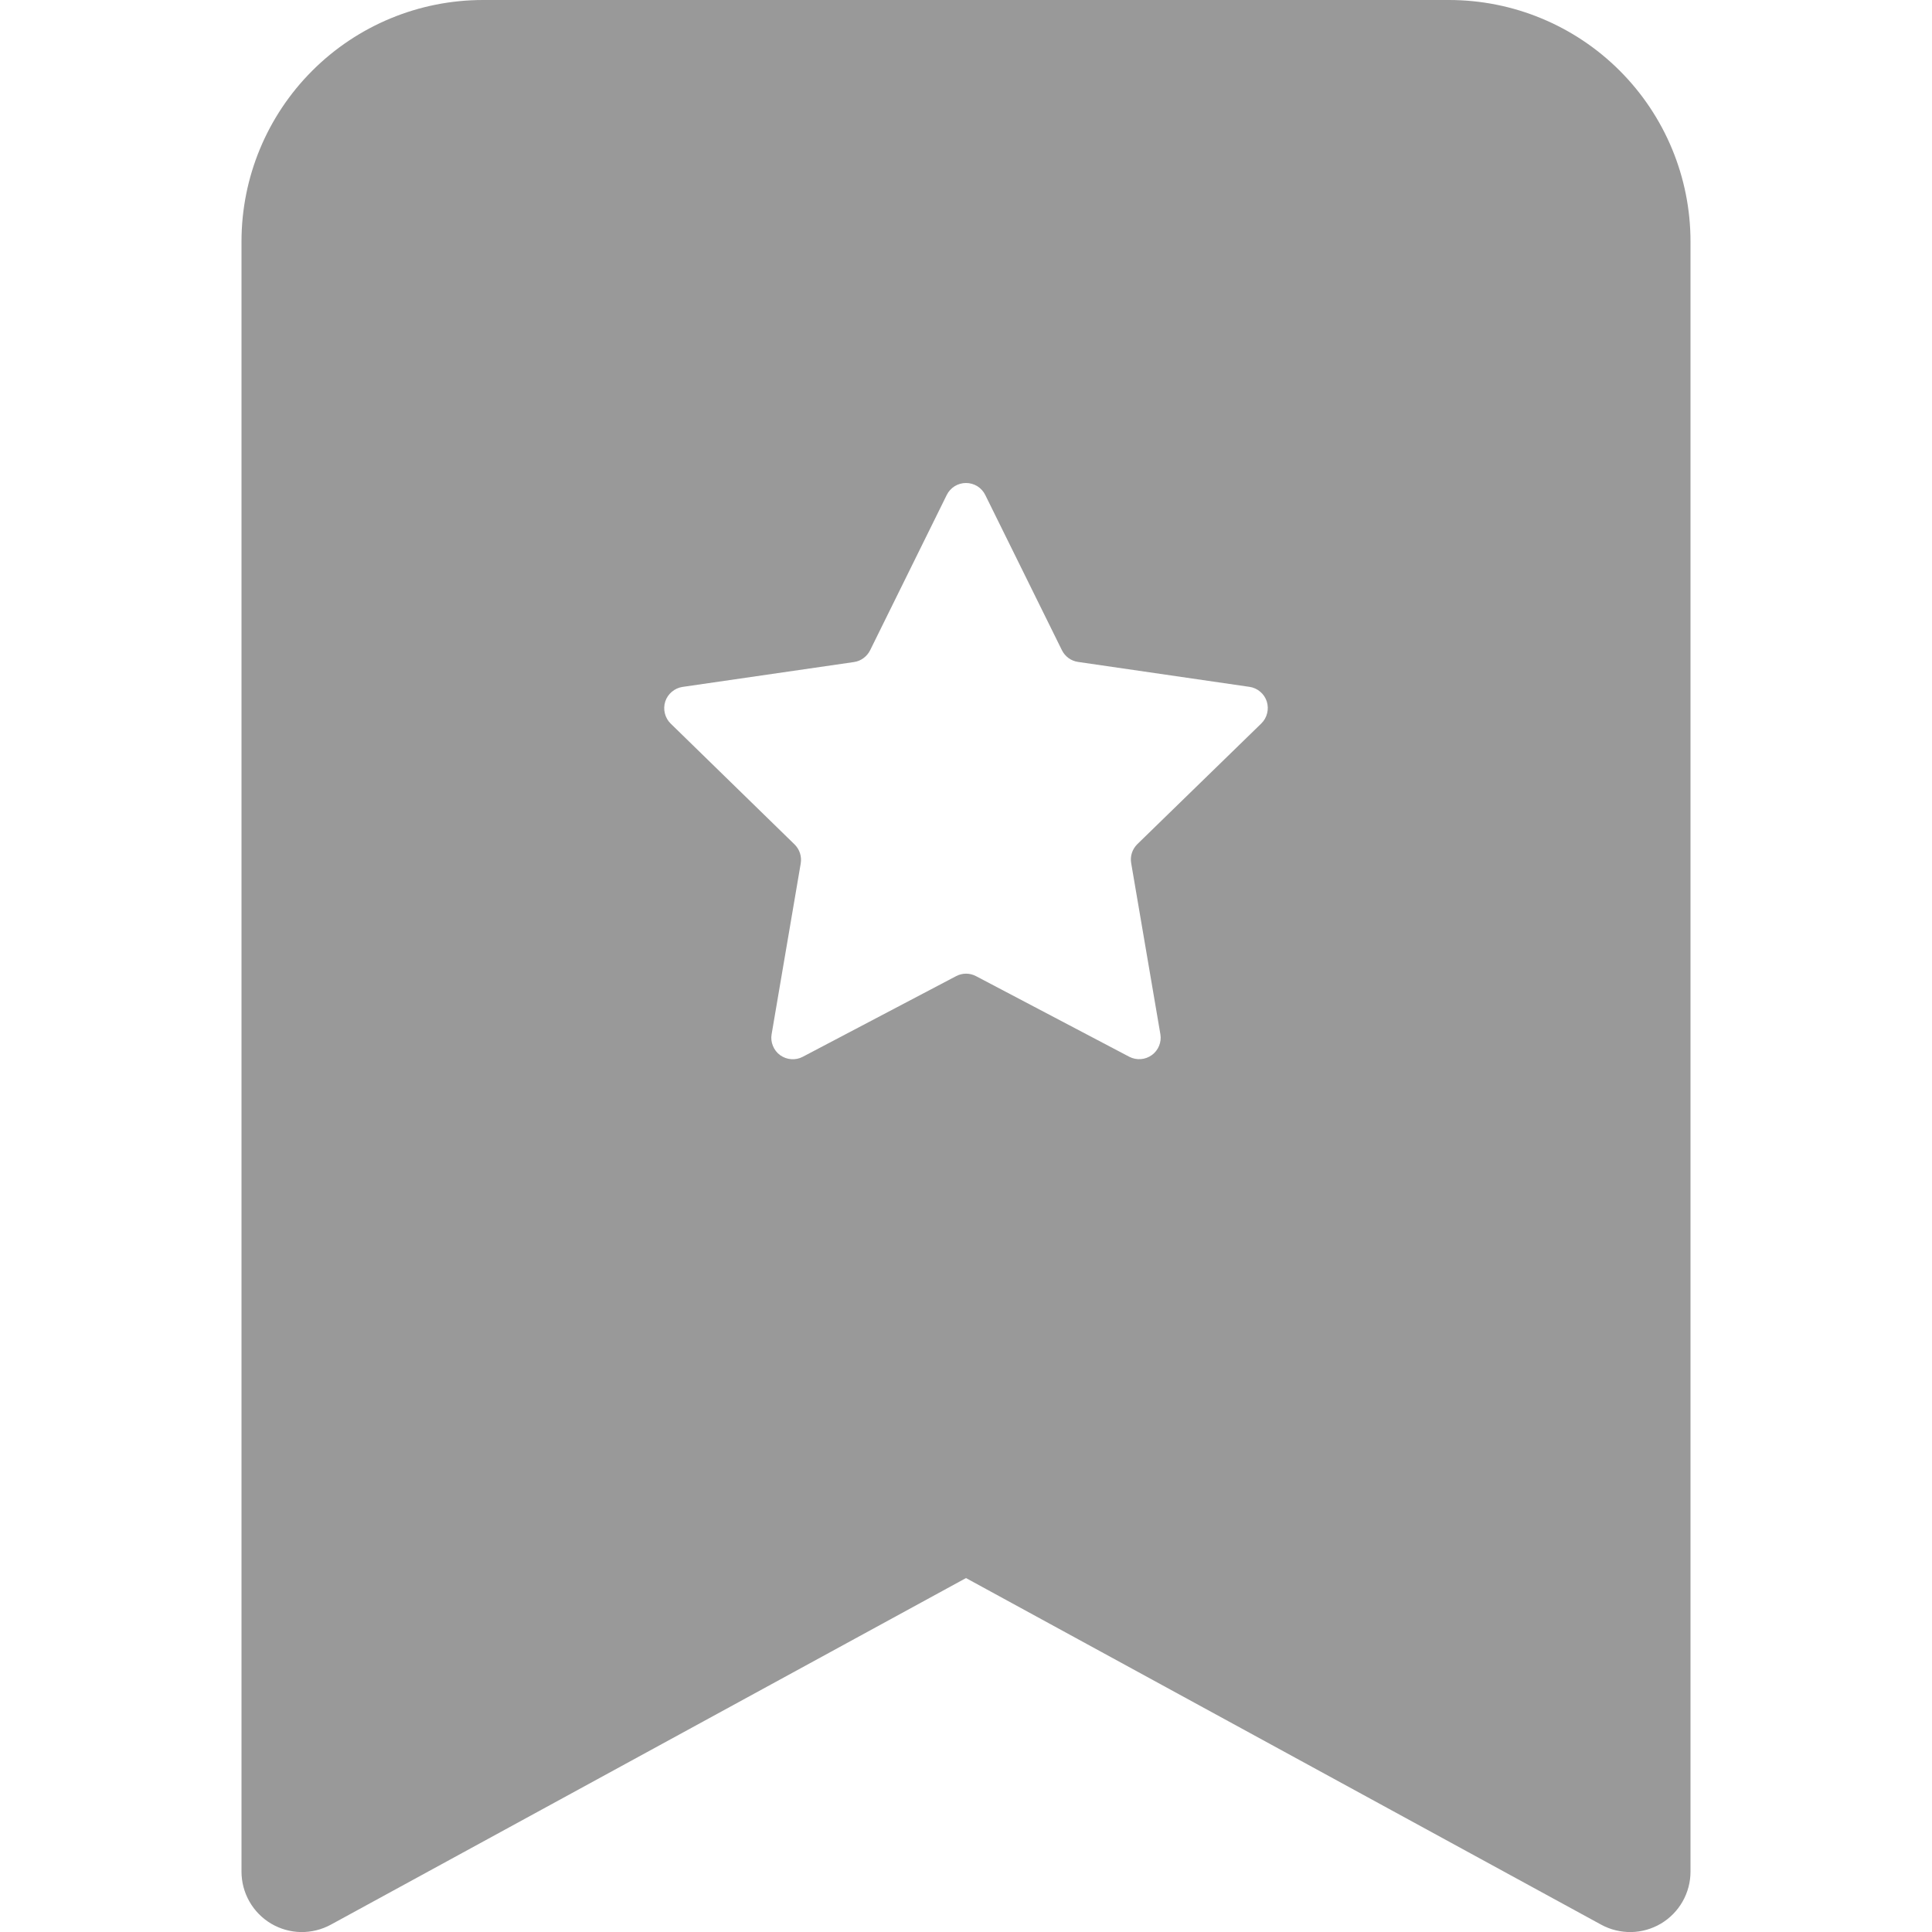 <svg width="31" height="31" viewBox="0 0 31 31" fill="none" xmlns="http://www.w3.org/2000/svg">
<g clip-path="url(#clip0_776_729)">
<path fill-rule="evenodd" clip-rule="evenodd" d="M3.875 30.031V3.875C3.875 2.847 4.283 1.862 5.01 1.135C5.737 0.408 6.722 0 7.75 0L23.25 0C24.278 0 25.263 0.408 25.99 1.135C26.717 1.862 27.125 2.847 27.125 3.875V30.031C27.125 30.2 27.081 30.365 26.998 30.511C26.915 30.657 26.795 30.779 26.651 30.865C26.506 30.951 26.341 30.998 26.173 31.001C26.005 31.003 25.839 30.963 25.691 30.882L15.5 25.321L5.309 30.882C5.161 30.963 4.995 31.003 4.827 31.001C4.659 30.998 4.494 30.951 4.349 30.865C4.205 30.779 4.085 30.657 4.002 30.511C3.919 30.365 3.875 30.2 3.875 30.031ZM15.81 7.944C15.782 7.886 15.738 7.837 15.683 7.802C15.628 7.768 15.565 7.75 15.5 7.75C15.435 7.75 15.372 7.768 15.317 7.802C15.262 7.837 15.218 7.886 15.19 7.944L13.962 10.433C13.937 10.484 13.9 10.527 13.855 10.56C13.81 10.594 13.757 10.615 13.702 10.623L10.951 11.022C10.887 11.032 10.828 11.059 10.779 11.101C10.73 11.142 10.694 11.196 10.674 11.257C10.655 11.318 10.652 11.383 10.668 11.446C10.683 11.508 10.715 11.565 10.761 11.61L12.749 13.549C12.83 13.628 12.867 13.743 12.848 13.855L12.381 16.595C12.37 16.658 12.377 16.723 12.402 16.782C12.426 16.842 12.466 16.893 12.518 16.931C12.57 16.968 12.632 16.991 12.696 16.995C12.76 17 12.824 16.987 12.88 16.957L15.341 15.663C15.39 15.637 15.445 15.623 15.501 15.623C15.557 15.623 15.611 15.637 15.661 15.663L18.121 16.957C18.178 16.986 18.242 16.999 18.306 16.994C18.369 16.989 18.43 16.967 18.482 16.929C18.534 16.892 18.574 16.84 18.598 16.781C18.622 16.722 18.63 16.658 18.619 16.595L18.151 13.853C18.141 13.798 18.144 13.741 18.161 13.688C18.178 13.635 18.208 13.586 18.247 13.547L20.239 11.608C20.285 11.563 20.317 11.506 20.332 11.444C20.348 11.382 20.345 11.316 20.326 11.255C20.306 11.194 20.27 11.14 20.221 11.099C20.172 11.057 20.113 11.03 20.049 11.021L17.298 10.621C17.243 10.613 17.19 10.592 17.145 10.559C17.099 10.525 17.063 10.482 17.038 10.431L15.81 7.944Z" fill="#999999"/>
</g>
<defs>
<clipPath id="clip0_776_729">
<rect width="31" height="31" fill="white"/>
</clipPath>
</defs>
</svg>
